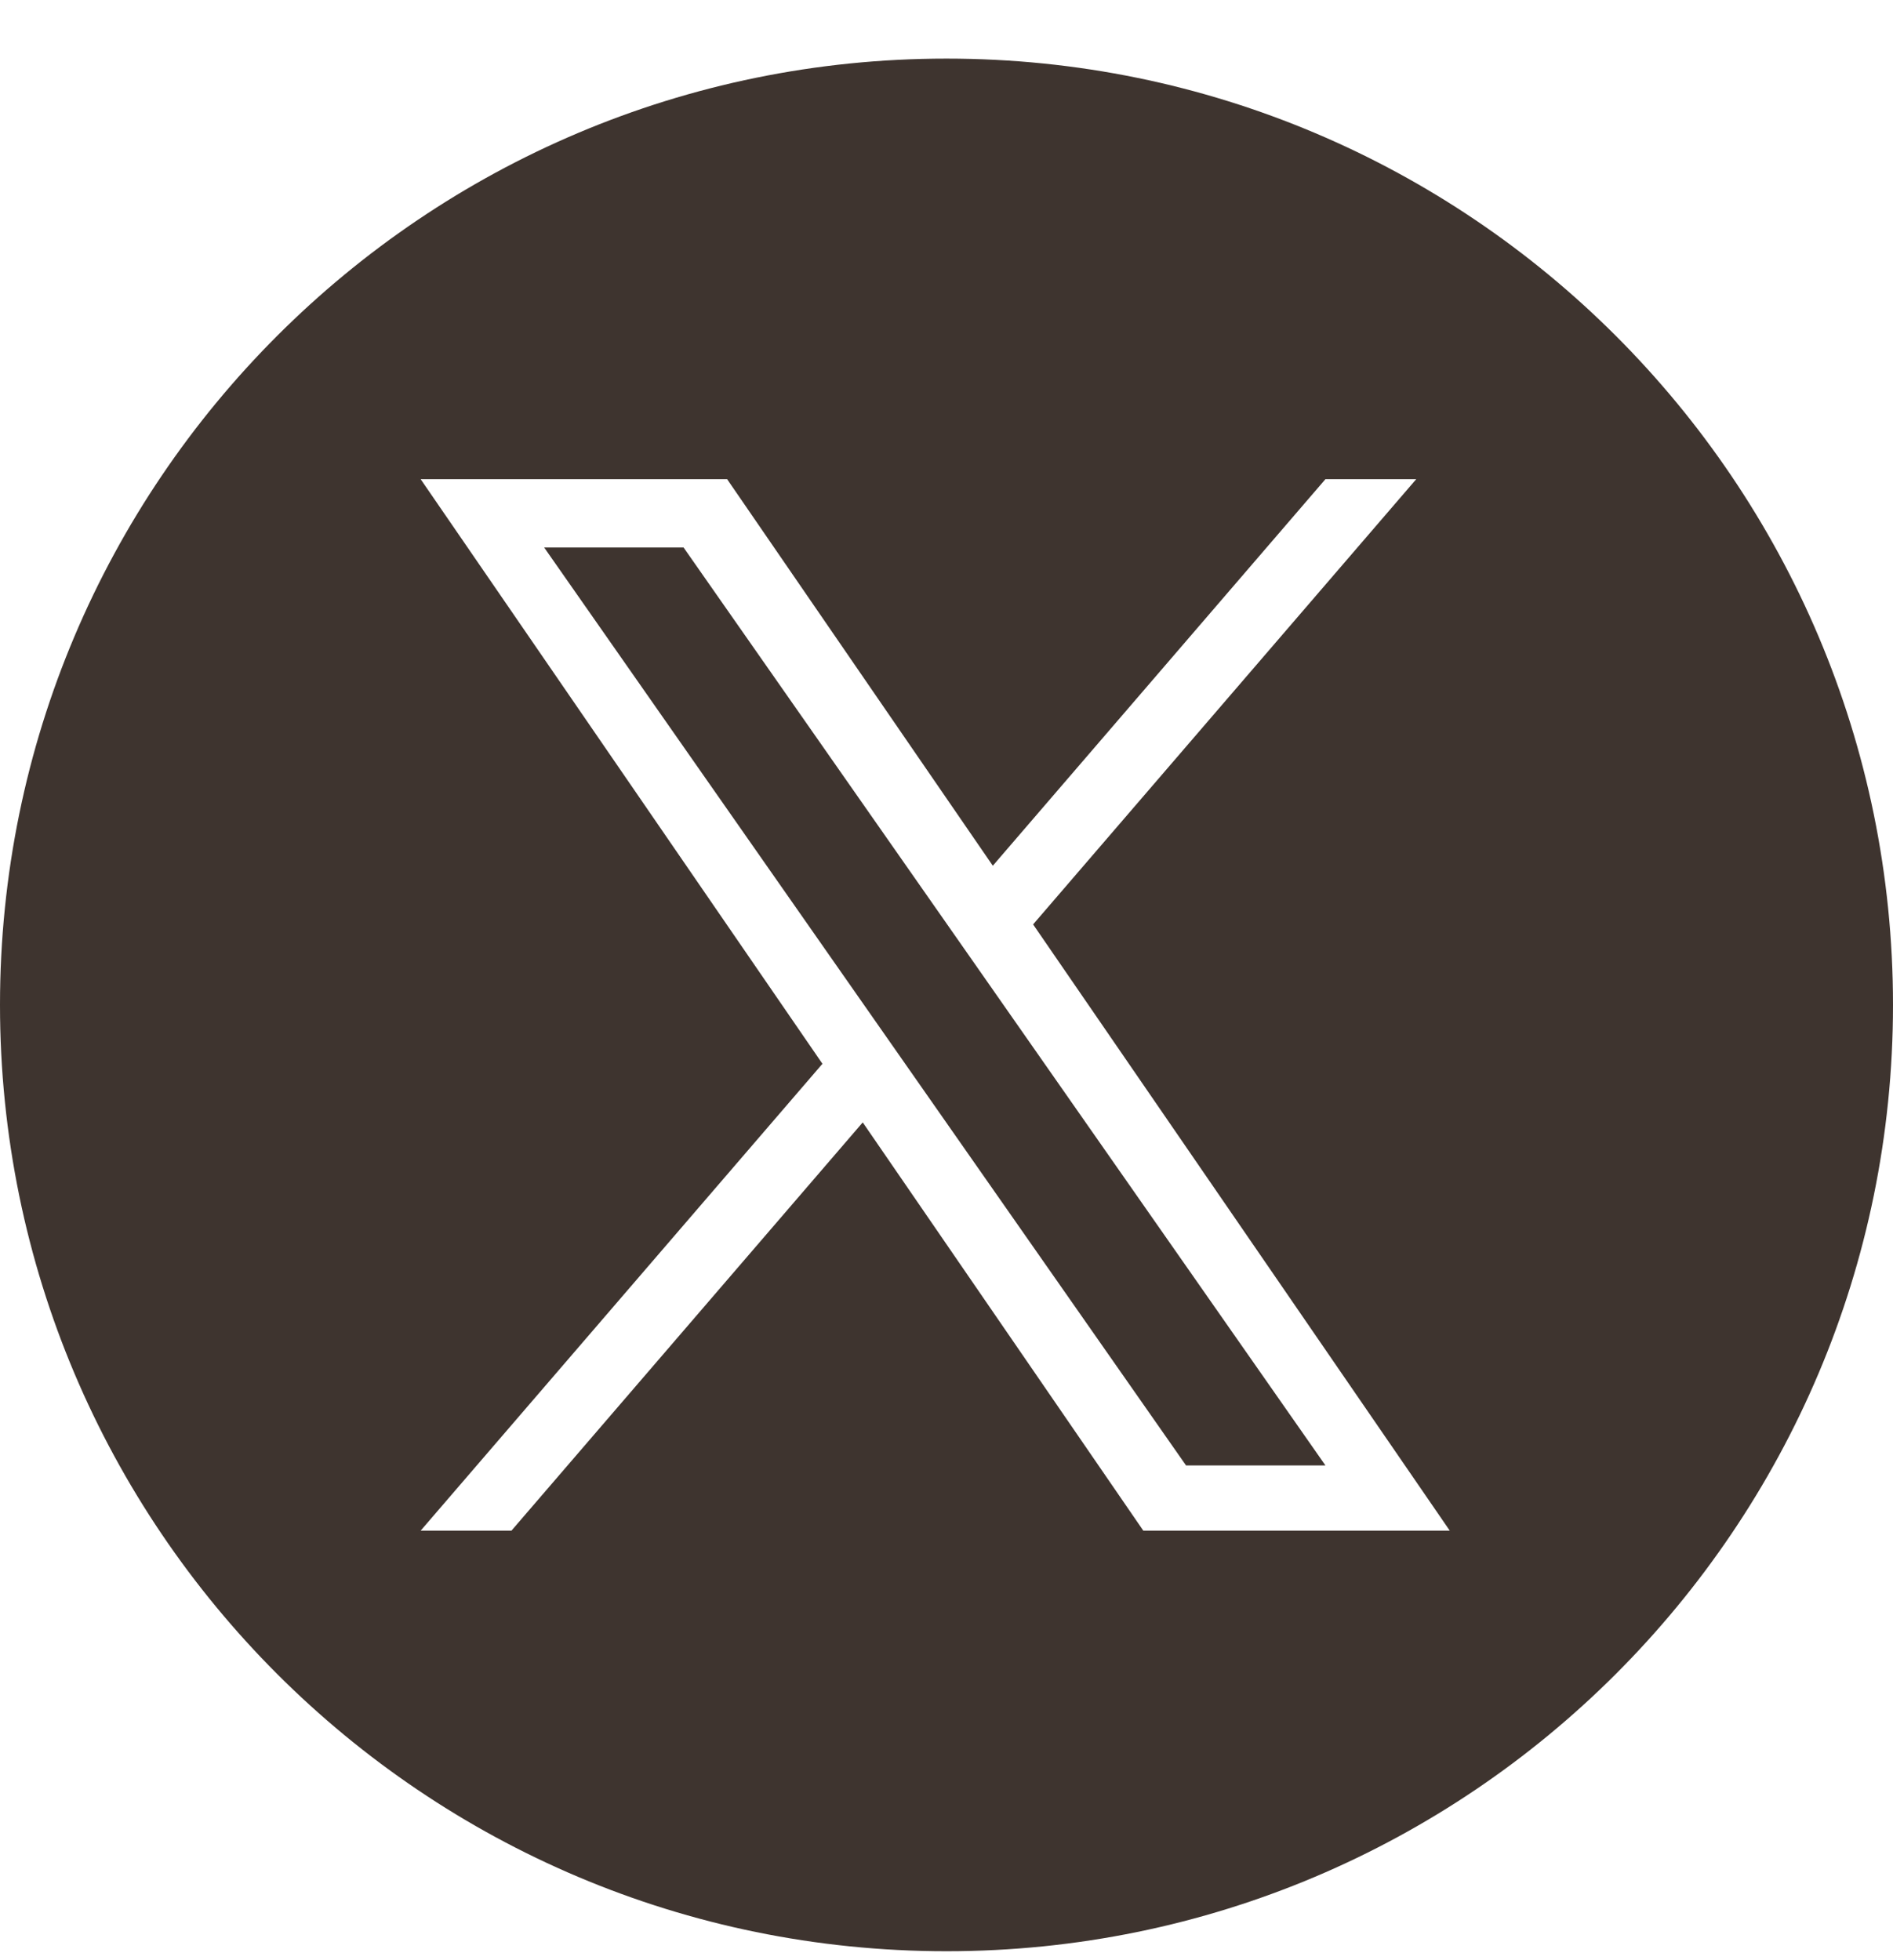 <svg width="28" height="29" viewBox="0 0 28 29" fill="none" xmlns="http://www.w3.org/2000/svg">
<path fill-rule="evenodd" clip-rule="evenodd" d="M14 28.867C21.732 28.867 28 22.599 28 14.867C28 7.135 21.732 0.867 14 0.867C6.268 0.867 0 7.135 0 14.867C0 22.599 6.268 28.867 14 28.867ZM20.948 7.089L15.281 13.676H15.281L21.444 22.645H16.911L12.761 16.605L7.565 22.645H6.222L12.165 15.738L6.222 7.089H10.755L14.685 12.808L19.605 7.089H20.948ZM12.84 14.953L13.442 15.814V15.814L17.543 21.68H19.605L14.58 14.491L13.978 13.63L10.111 8.1H8.049L12.84 14.953Z" fill="#3E342F"/>
</svg>
